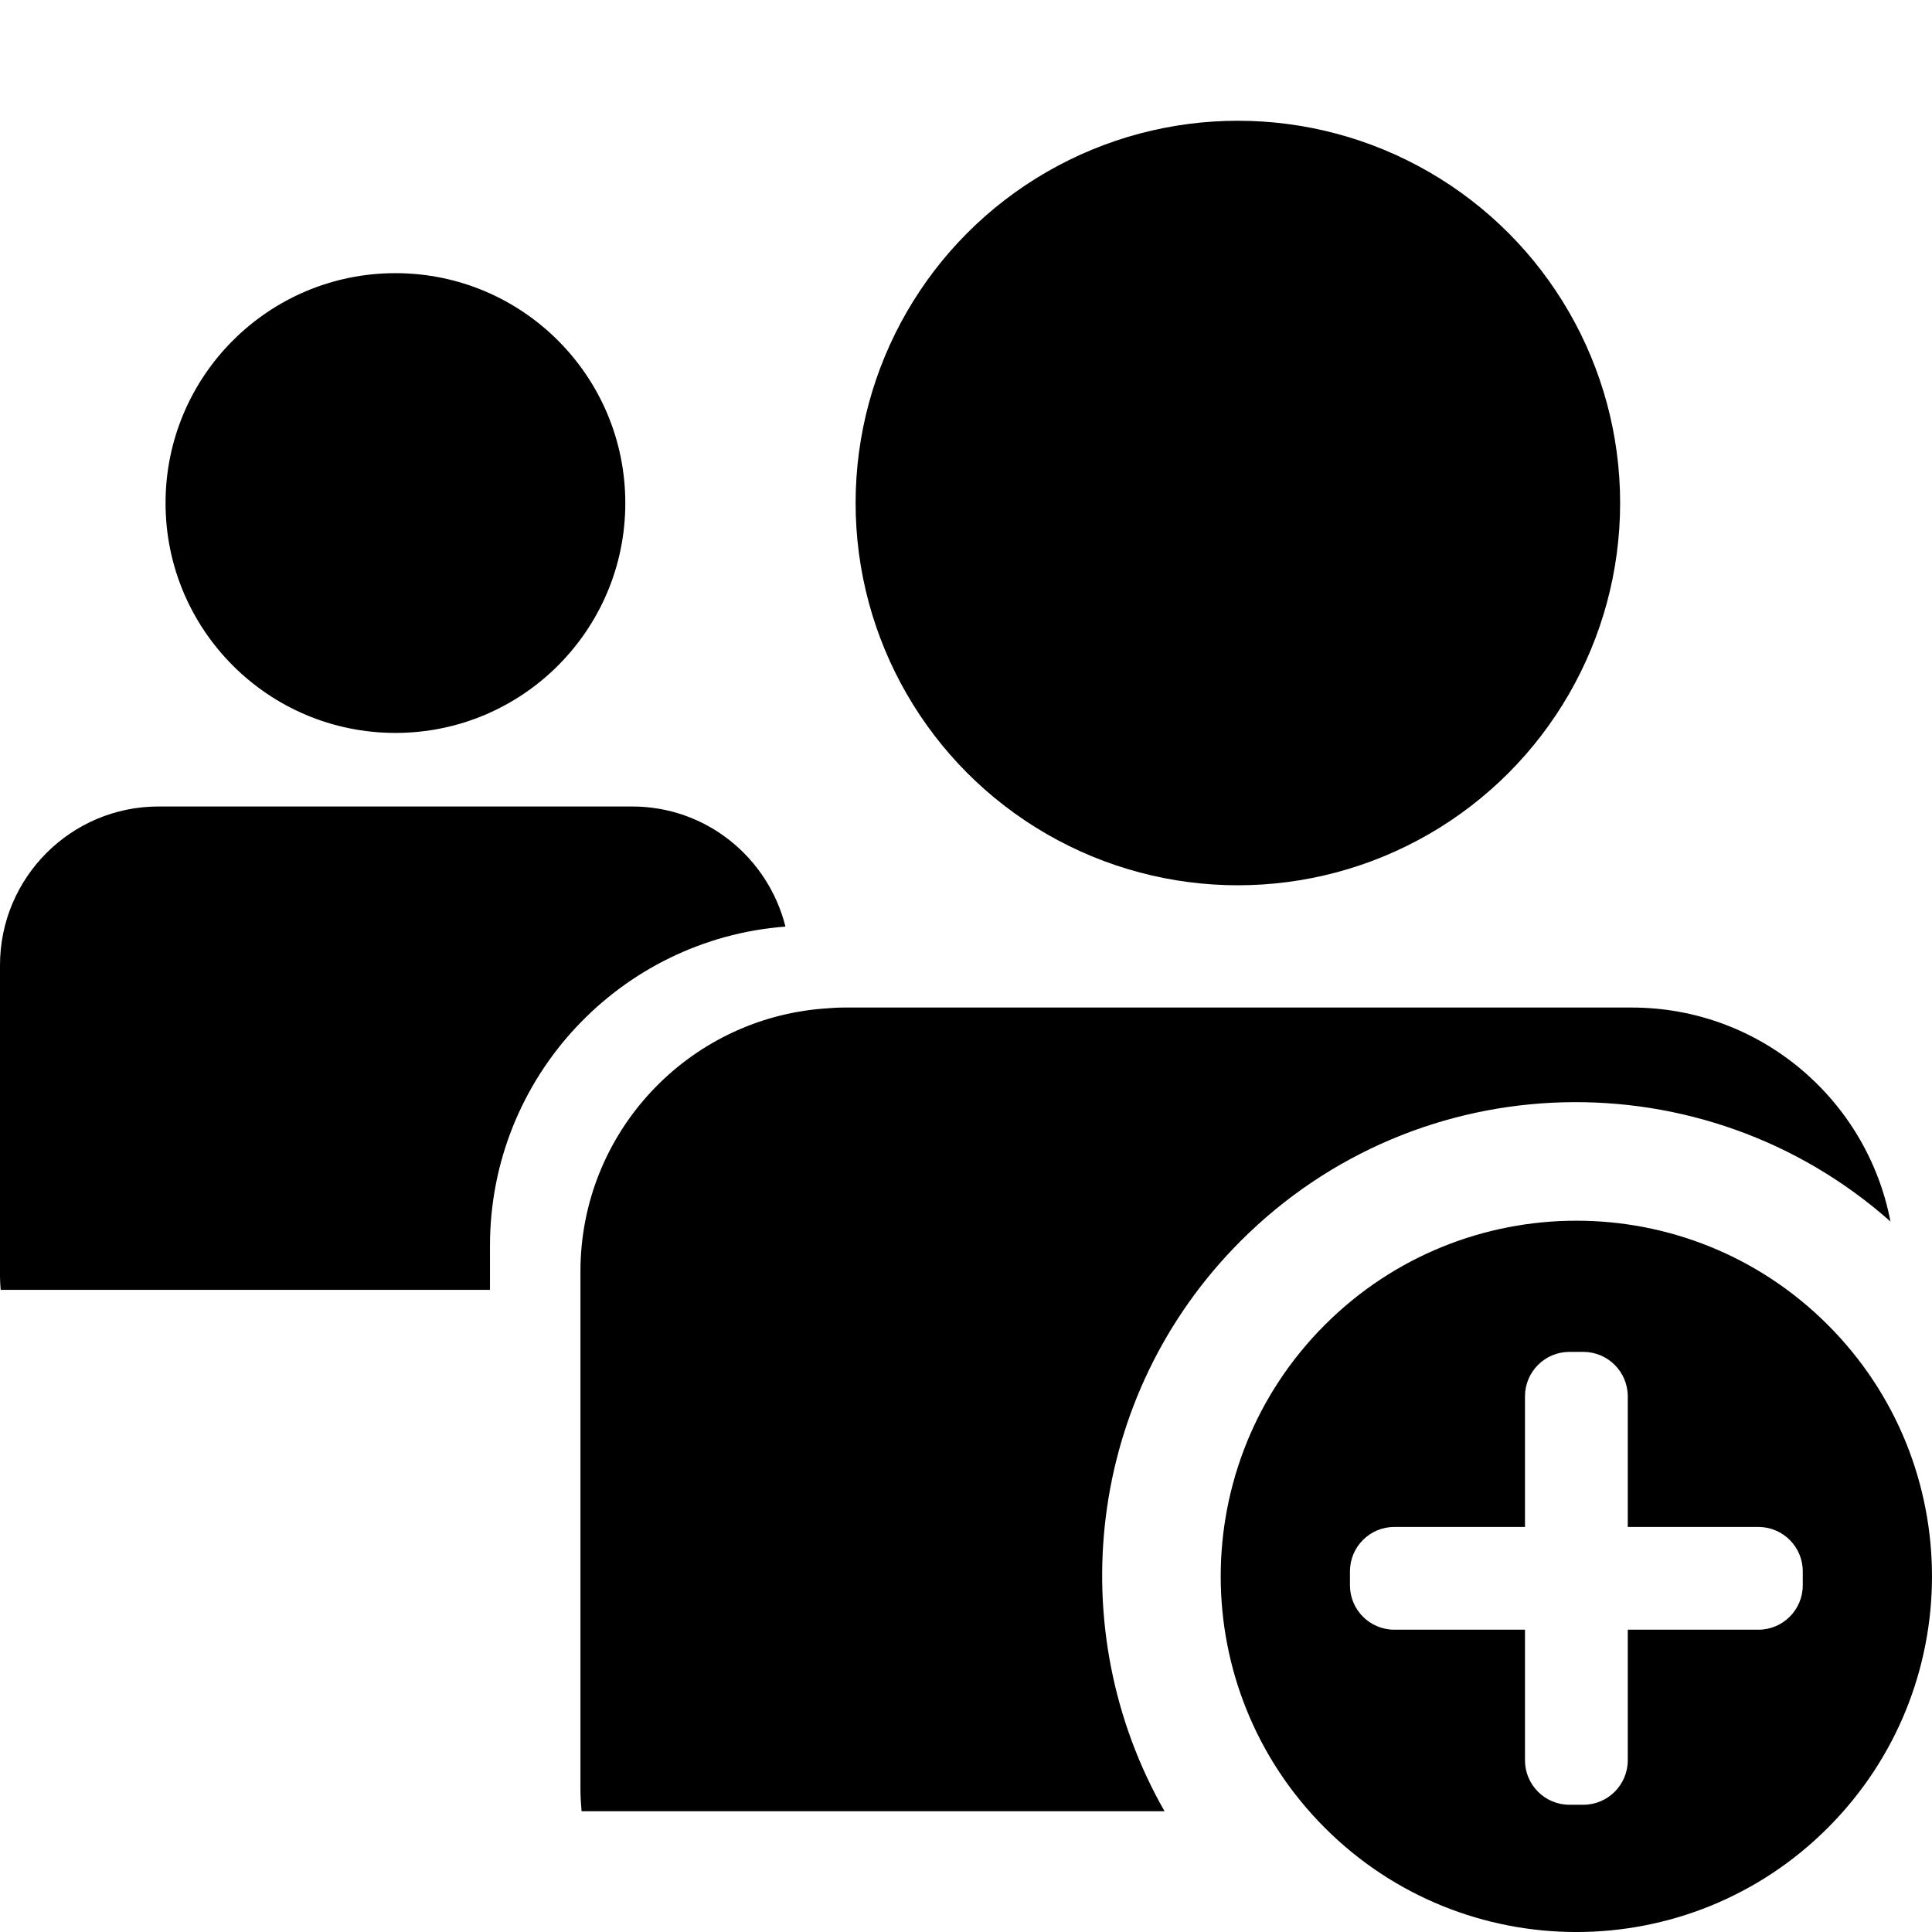 <?xml version="1.0" encoding="utf-8"?>
<!-- Generator: Adobe Illustrator 14.0.0, SVG Export Plug-In . SVG Version: 6.00 Build 43363)  -->
<!DOCTYPE svg PUBLIC "-//W3C//DTD SVG 1.1//EN" "http://www.w3.org/Graphics/SVG/1.1/DTD/svg11.dtd">
<svg version="1.1" id="Capa_1" xmlns="http://www.w3.org/2000/svg" xmlns:xlink="http://www.w3.org/1999/xlink" x="0px" y="0px"
	 width="64px" height="64px" viewBox="0 0 64 64" enable-background="new 0 0 64 64" xml:space="preserve">
<g>
	<circle cx="41.006" cy="16.663" r="12.663"/>
	<g>
		<path d="M41.104,41.104c5.91-5.91,15.351-6.112,21.52-0.64c-0.772-4.036-4.314-7.088-8.571-7.088H27.961
			c-0.227,0-0.449,0.017-0.672,0.034c-4.508,0.345-8.061,4.107-8.061,8.708v1.203v15.955c0,0.244,0.018,0.484,0.037,0.724h19.312
			C35.15,53.997,35.981,46.226,41.104,41.104z"/>
		<path d="M20.943,26.716H5.254C2.353,26.716,0,29.071,0,31.975v10.318c0,0.147,0.012,0.292,0.023,0.435h16.208v-1.461
			c0-5.588,4.315-10.156,9.788-10.573C25.447,28.412,23.4,26.716,20.943,26.716z"/>
		<circle cx="13.099" cy="16.664" r="7.615"/>
	</g>
	<path d="M60.548,43.888c-4.598-4.601-12.06-4.601-16.66,0s-4.601,12.061,0,16.662c4.601,4.601,12.063,4.601,16.66,0
		C65.15,55.948,65.15,48.488,60.548,43.888z M59.719,52.514c0,0.814-0.658,1.472-1.472,1.472h-4.325v4.325
		c0,0.813-0.66,1.474-1.472,1.474h-0.461c-0.813,0-1.472-0.66-1.472-1.474v-4.325H46.19c-0.812,0-1.471-0.657-1.471-1.472v-0.46
		c0-0.812,0.657-1.472,1.471-1.472h4.327v-4.325c0-0.813,0.658-1.474,1.472-1.474h0.461c0.812,0,1.472,0.66,1.472,1.474v4.325h4.325
		c0.813,0,1.472,0.658,1.472,1.472V52.514z"/>
</g>
</svg>
